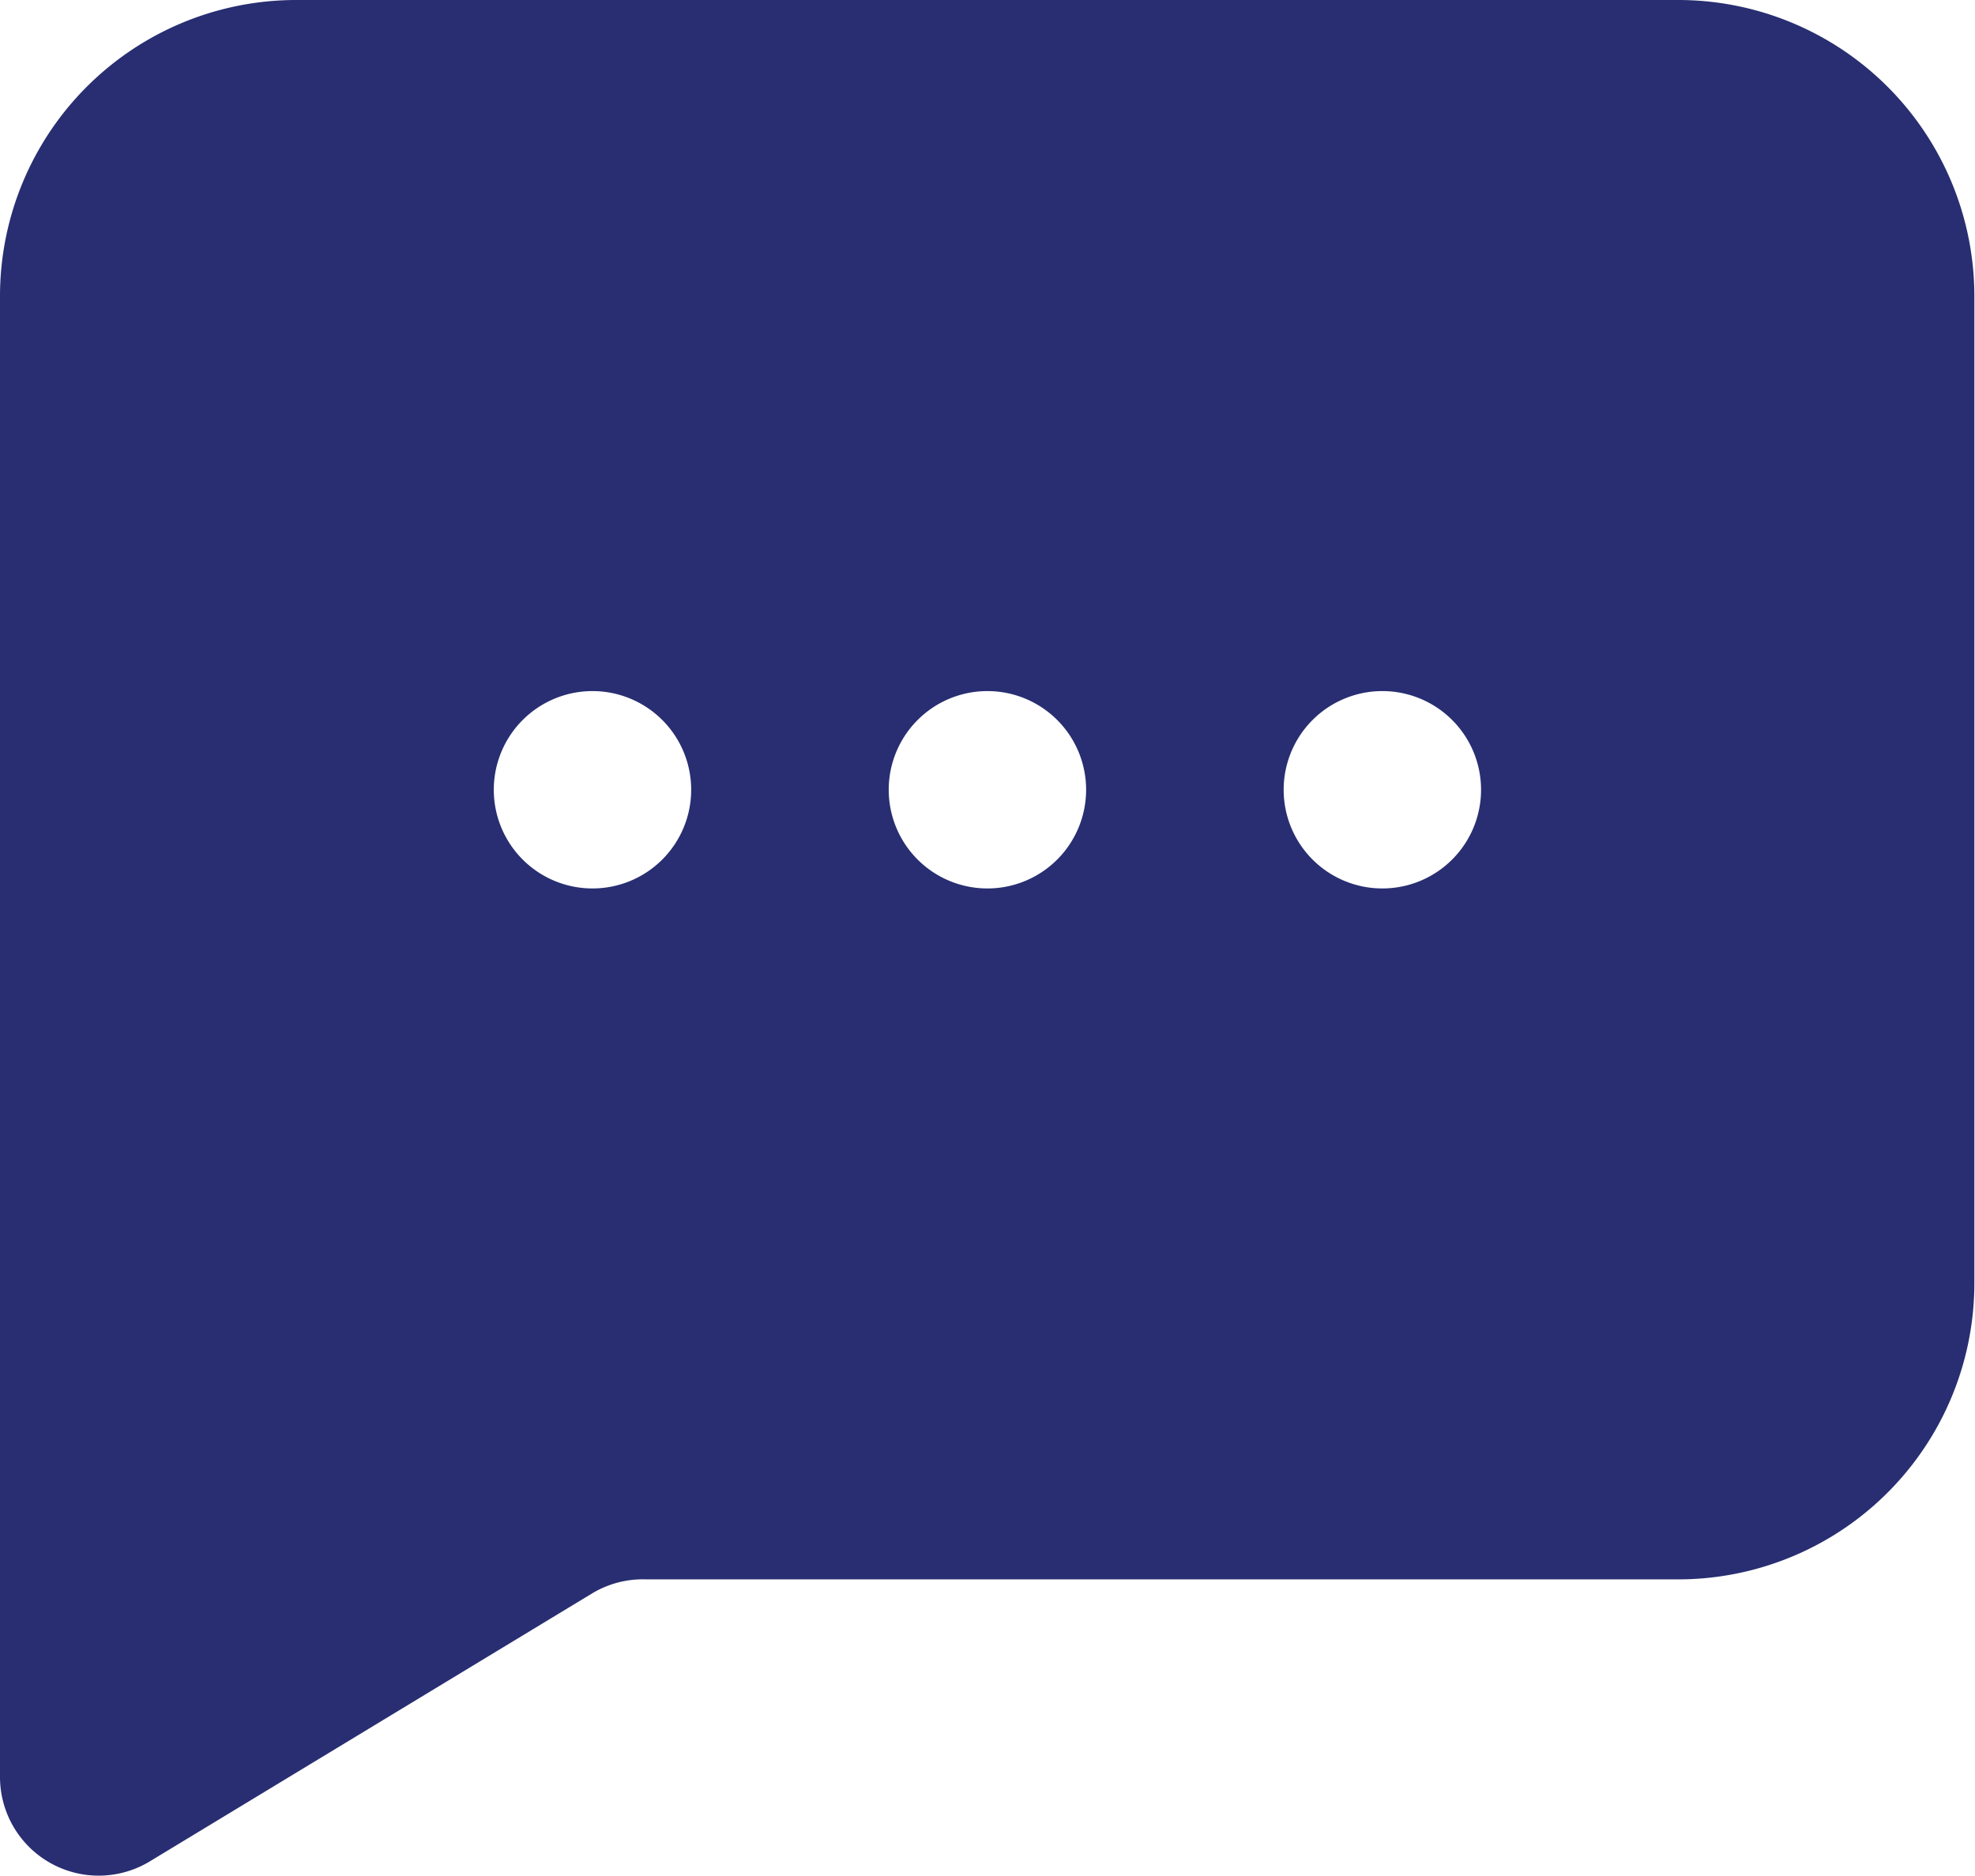 <svg xmlns="http://www.w3.org/2000/svg" width="12.447" height="11.825" viewBox="0 0 12.447 11.825">
  <path id="Path_2909" data-name="Path 2909" d="M12.58,3H3.867A1.867,1.867,0,0,0,2,4.867V14.2a.622.622,0,0,0,.94.535l2.794-1.693a.622.622,0,0,1,.342-.087h6.5a1.867,1.867,0,0,0,1.867-1.867V4.867A1.867,1.867,0,0,0,12.58,3ZM5.734,8.6a.622.622,0,1,1,.622-.622A.622.622,0,0,1,5.734,8.6Zm2.489,0a.622.622,0,1,1,.622-.622A.622.622,0,0,1,8.224,8.6Zm2.489,0a.622.622,0,1,1,.622-.622A.622.622,0,0,1,10.713,8.6Z" transform="translate(-2 -3)" fill="#282e71"/>
</svg>
